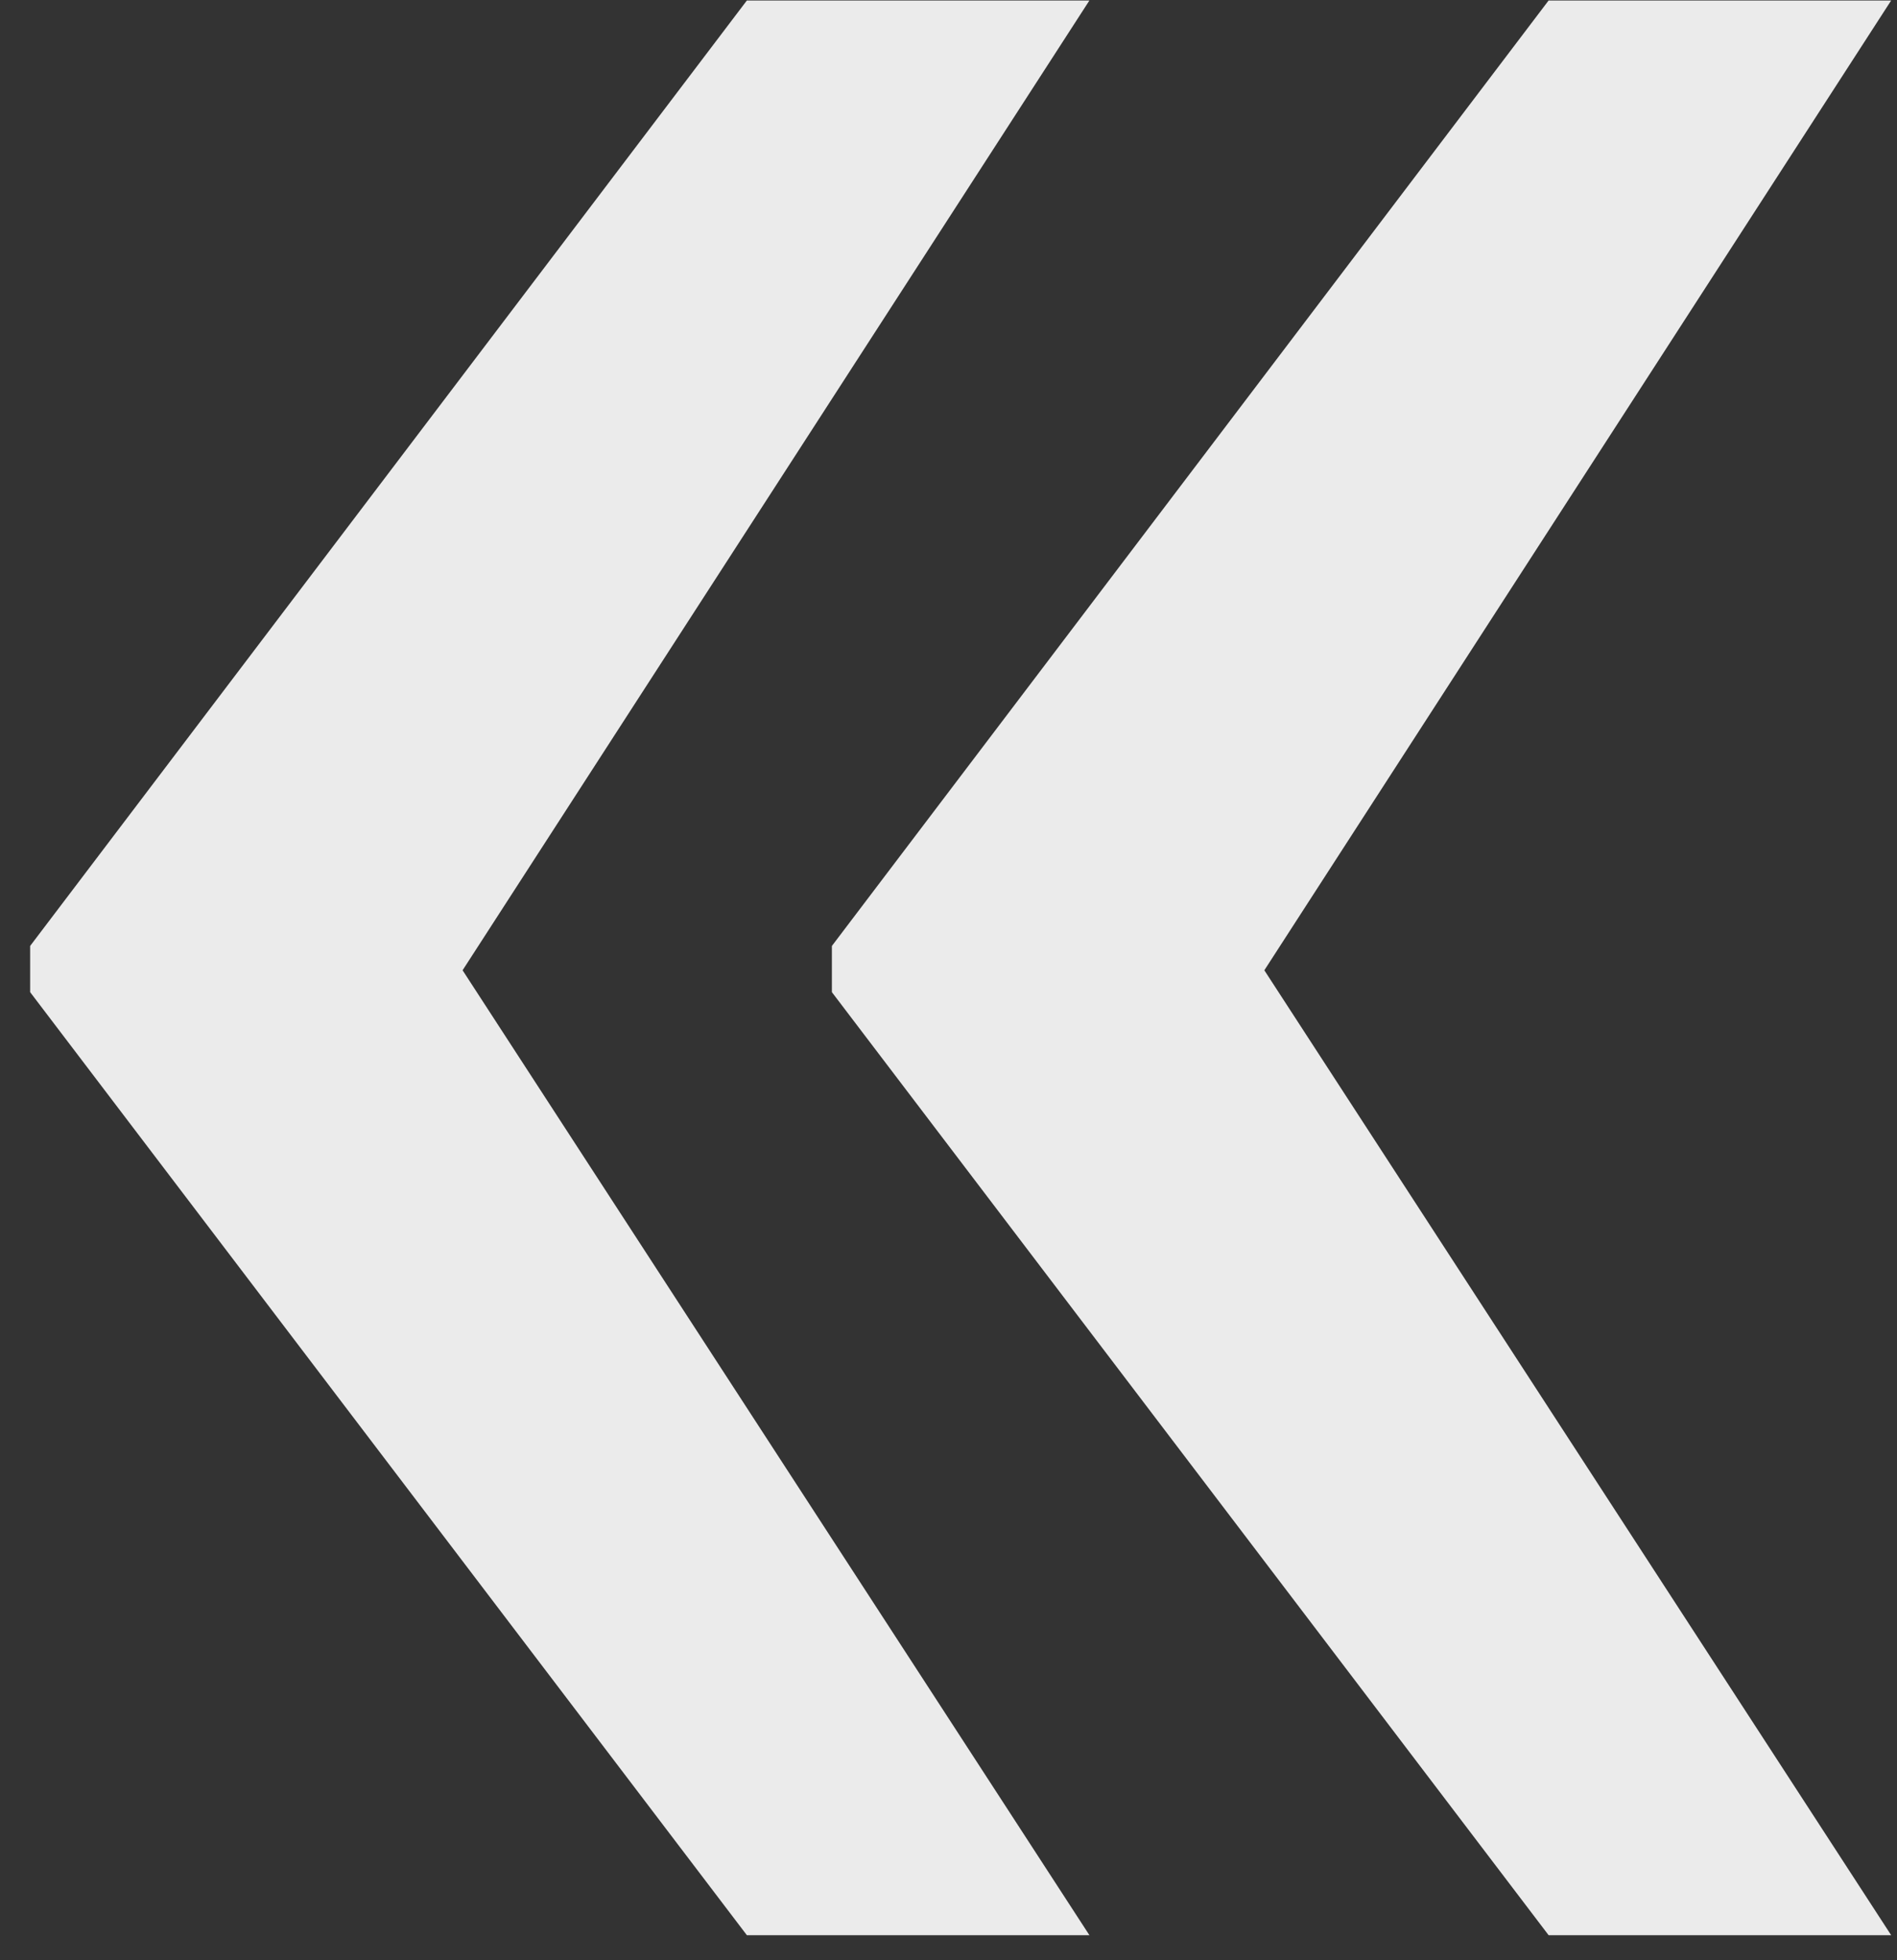 <svg width="61" height="63" viewBox="0 0 61 63" version="1.1" xmlns="http://www.w3.org/2000/svg" xmlns:xlink="http://www.w3.org/1999/xlink">
<rect x="0" y="0" width="61" height="63" fill="#333333" stroke="none"/>
<title>&#194;&#171;</title>
<desc>Created using Figma</desc>
<g id="Canvas" transform="translate(-4046 -1782)">
<g id="&#194;&#171;">
<use xlink:href="#path0_fill" transform="translate(4039 1708)" fill="#EBEBEB"/>
</g>
</g>
<defs>
<path id="path0_fill" d="M 21.875 105.188L 42.031 136.203L 31.016 136.203L 7.969 105.891L 7.969 104.406L 31.016 74.016L 42.031 74.016L 21.875 105.188ZM 47.656 105.188L 67.812 136.203L 56.797 136.203L 33.75 105.891L 33.75 104.406L 56.797 74.016L 67.812 74.016L 47.656 105.188Z"/>
</defs>
</svg>
